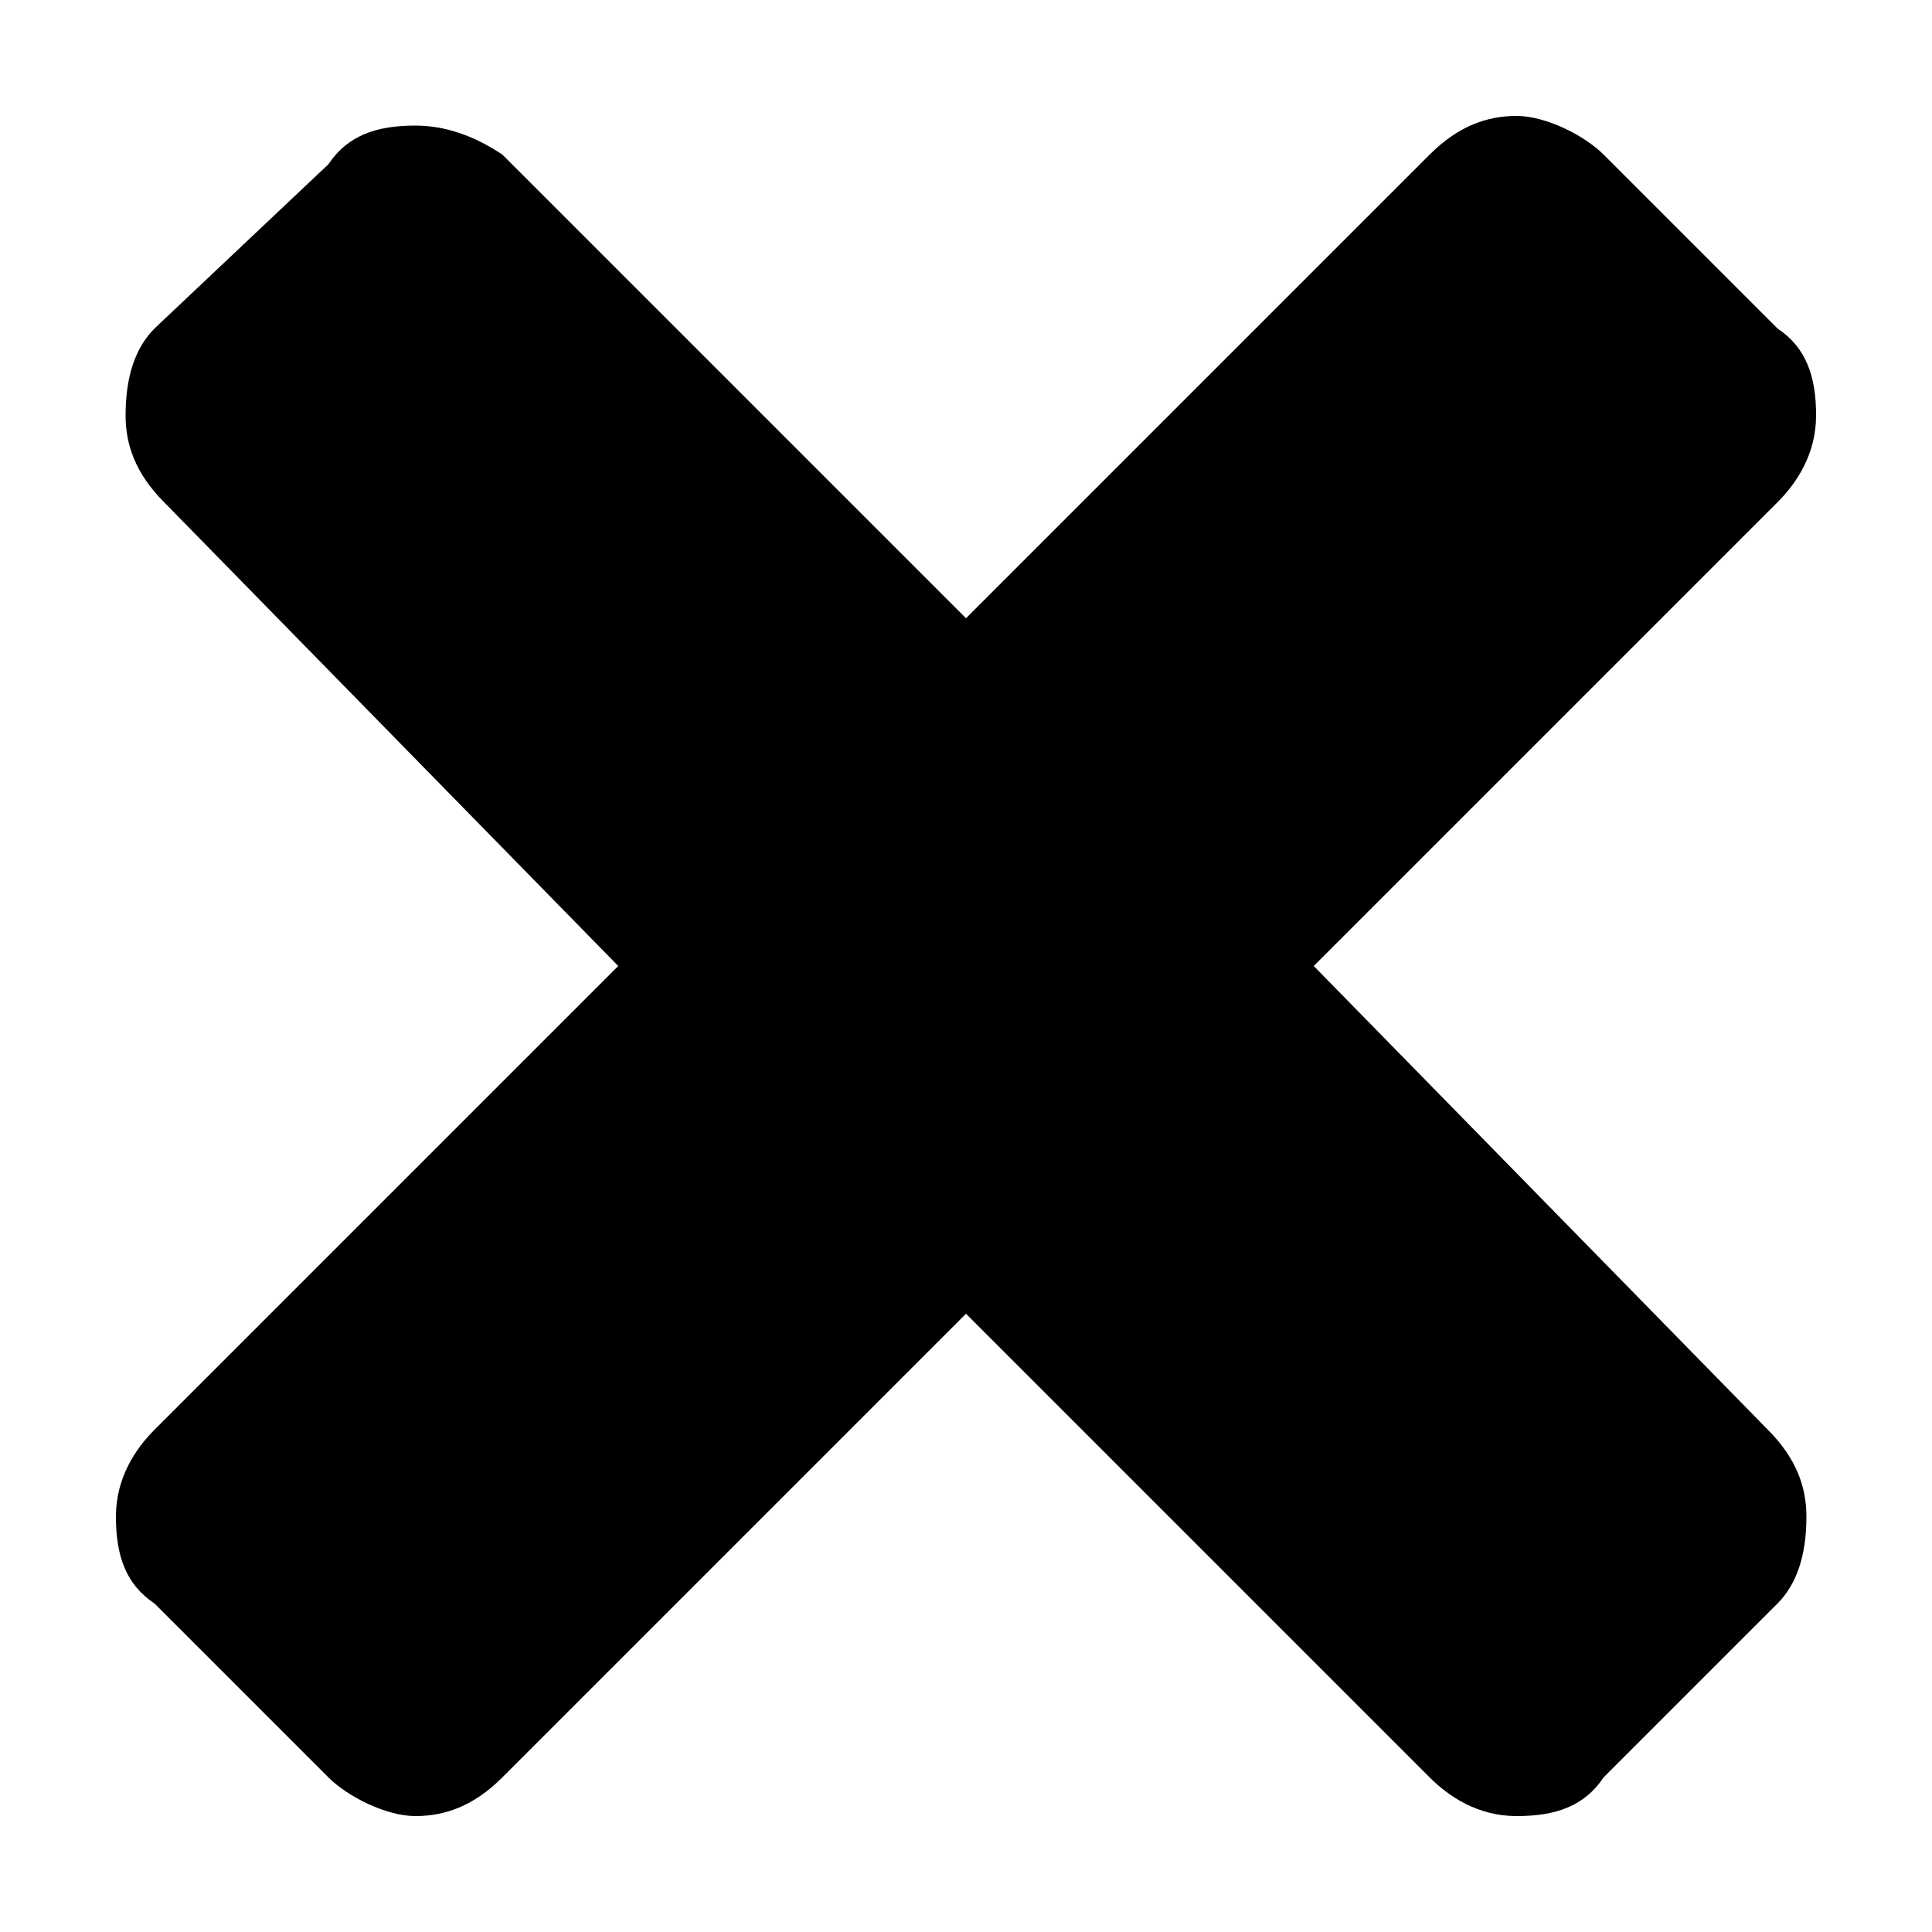 
<svg version="1.1" id="Layer_1" xmlns="http://www.w3.org/2000/svg" xmlns:xlink="http://www.w3.org/1999/xlink" x="0px" y="0px"
	 viewBox="0 0 20 20" enable-background="new 0 0 20 20" xml:space="preserve">
<path d="M18.7,15.7c0-0.3-0.1-0.6-0.4-0.9L13.6,10l4.8-4.8c0.2-0.2,0.4-0.5,0.4-0.9c0-0.4-0.1-0.7-0.4-0.9l-1.8-1.8
	c-0.2-0.2-0.6-0.4-0.9-0.4c-0.3,0-0.6,0.1-0.9,0.4L10,6.4L5.2,1.6C4.9,1.4,4.6,1.3,4.3,1.3c-0.4,0-0.7,0.1-0.9,0.4L1.6,3.4
	C1.4,3.6,1.3,3.9,1.3,4.3c0,0.3,0.1,0.6,0.4,0.9L6.4,10l-4.8,4.8c-0.2,0.2-0.4,0.5-0.4,0.9c0,0.4,0.1,0.7,0.4,0.9l1.8,1.8
	c0.2,0.2,0.6,0.4,0.9,0.4c0.3,0,0.6-0.1,0.9-0.4l4.8-4.8l4.8,4.8c0.2,0.2,0.5,0.4,0.9,0.4c0.4,0,0.7-0.1,0.9-0.4l1.8-1.8
	C18.6,16.4,18.7,16.1,18.7,15.7z"/>
</svg>
